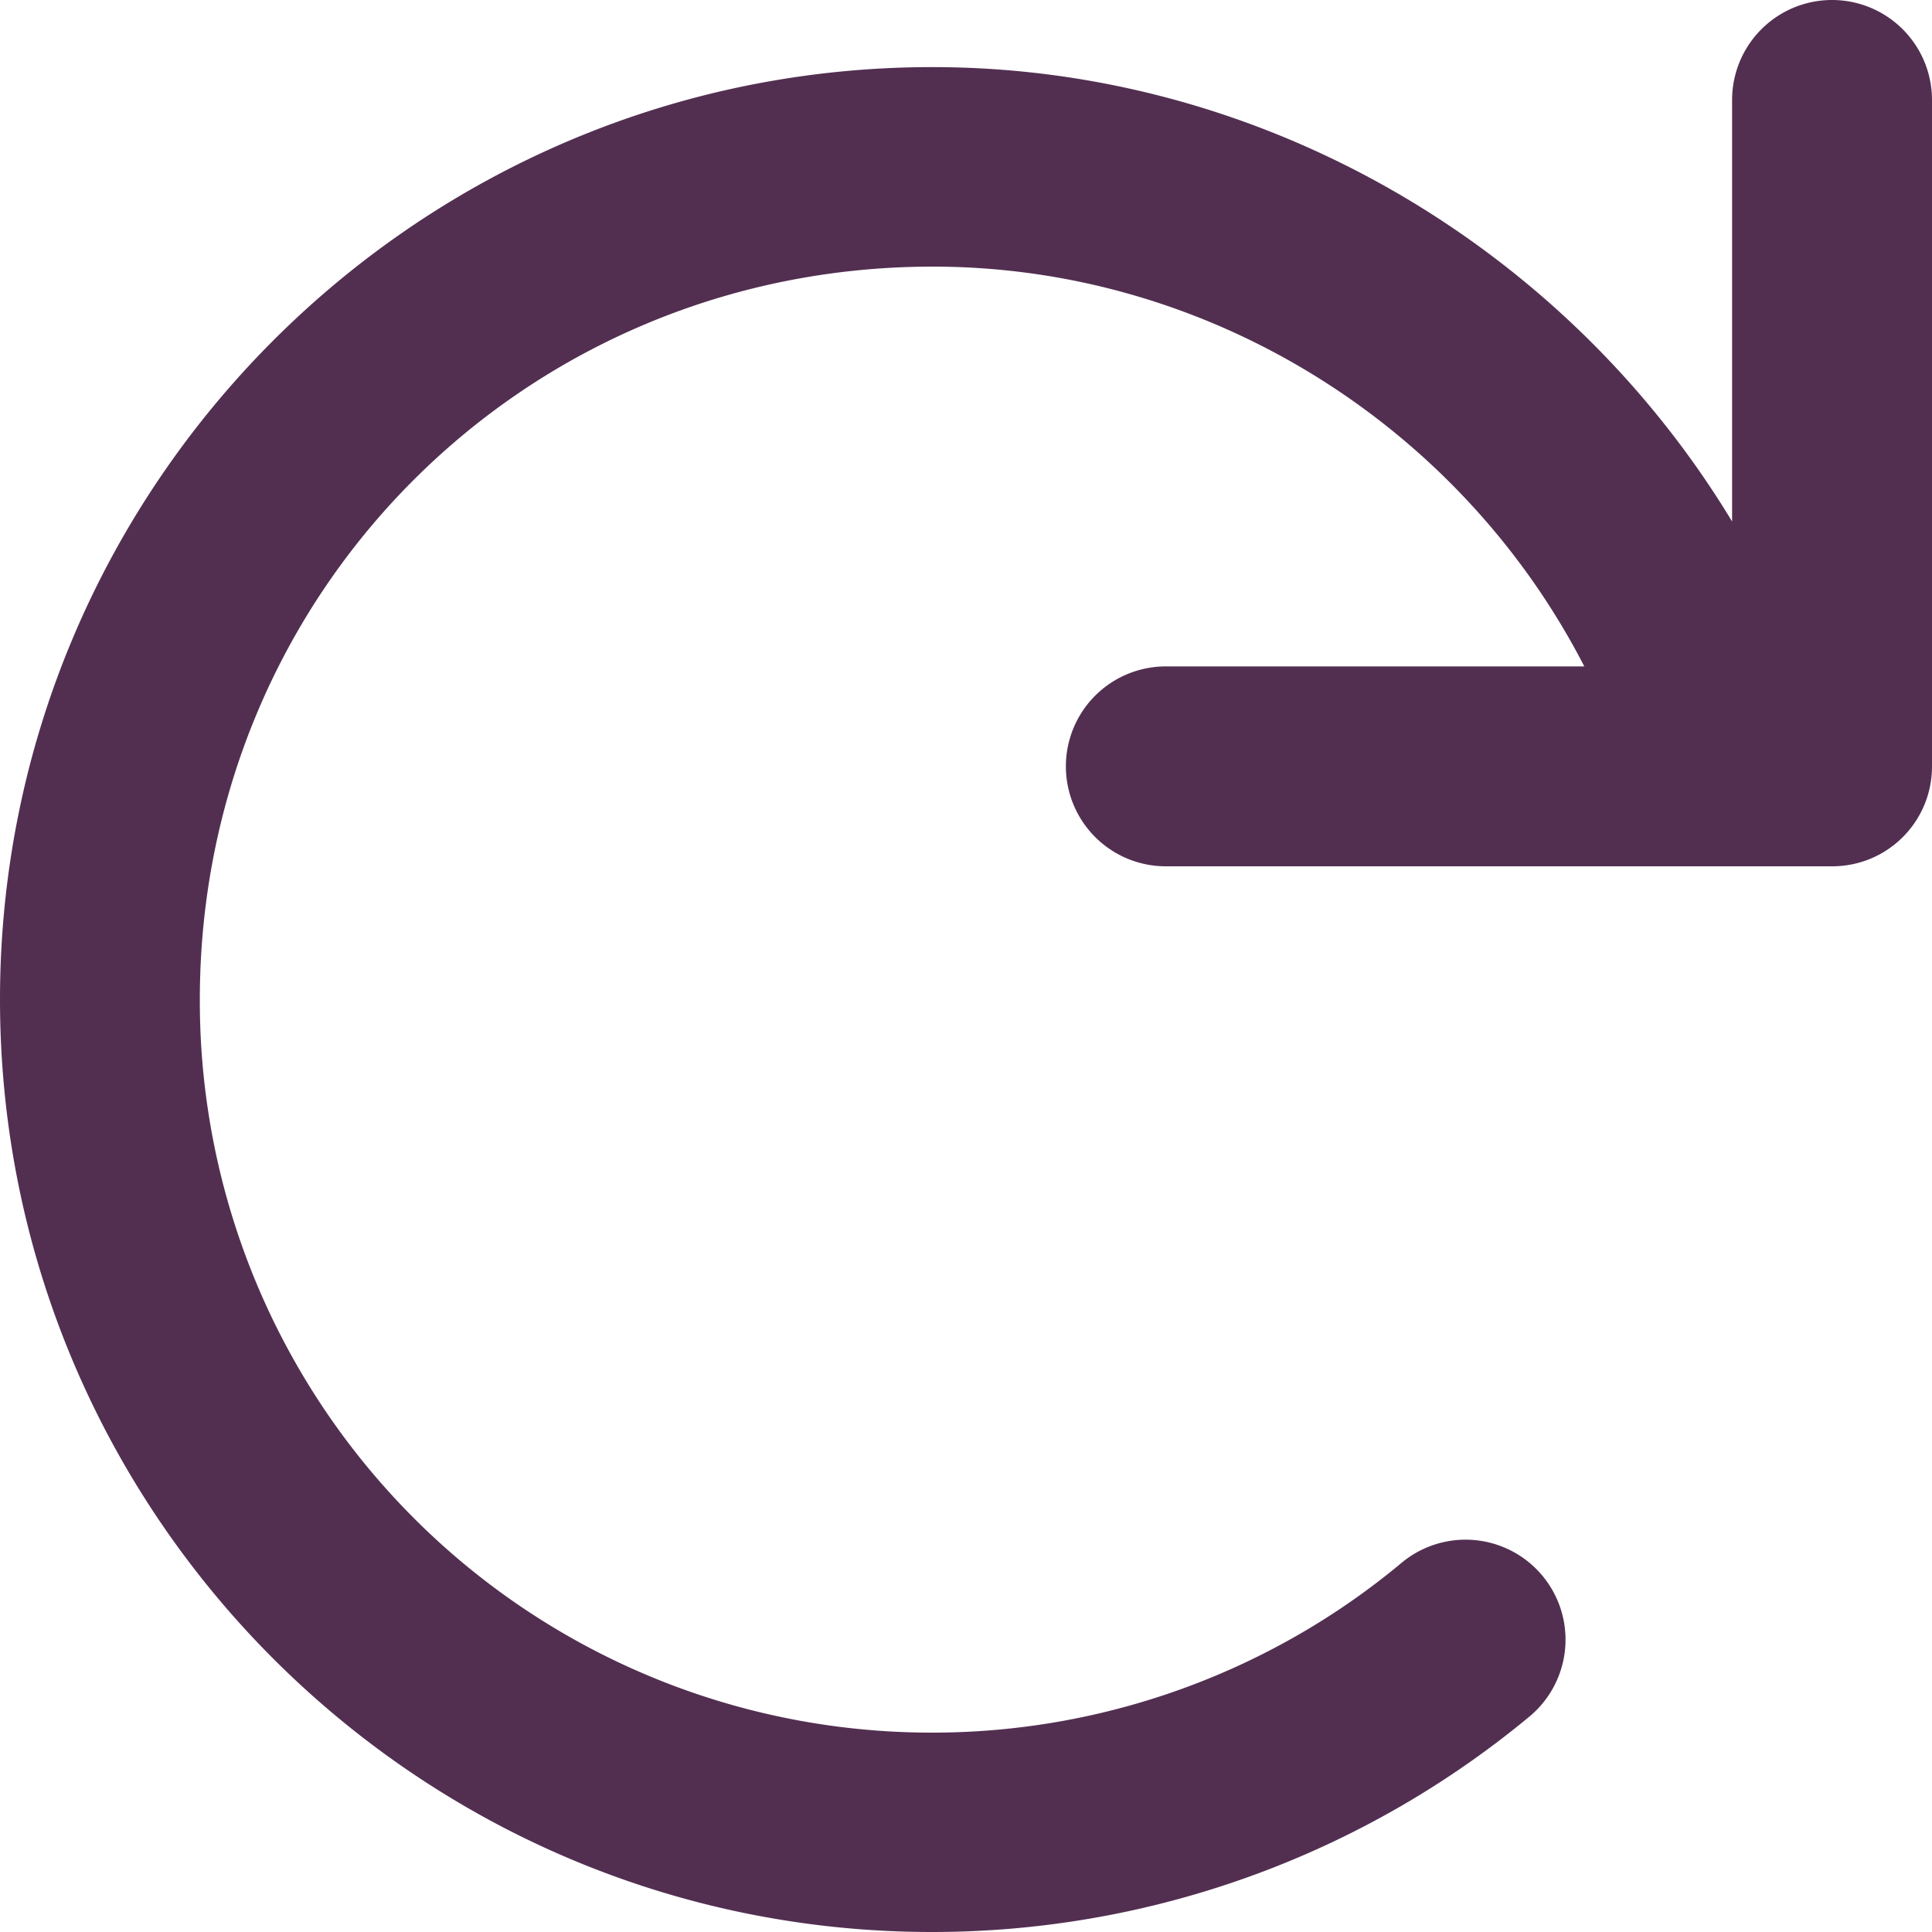 <svg width="30" height="30" viewBox="0 0 30 30" fill="none" xmlns="http://www.w3.org/2000/svg">
    <path d="M30 1.552V11.9c0 .86-.692 1.552-1.552 1.552H18.103a1.552 1.552 0 0 1 0-3.104h6.498c-1.92-3.731-5.819-6.208-10.118-6.208-6.33 0-11.38 5.05-11.38 11.382a11.359 11.359 0 0 0 11.38 11.382c2.656 0 5.243-.936 7.28-2.636a1.552 1.552 0 1 1 1.988 2.385A14.524 14.524 0 0 1 14.473 30C6.49 30 0 23.508 0 15.52 0 7.535 6.491 1.042 14.476 1.042c5.163 0 9.854 2.81 12.42 7.056V1.552a1.552 1.552 0 0 1 3.104 0z" fill="#522F51"/>
</svg>

